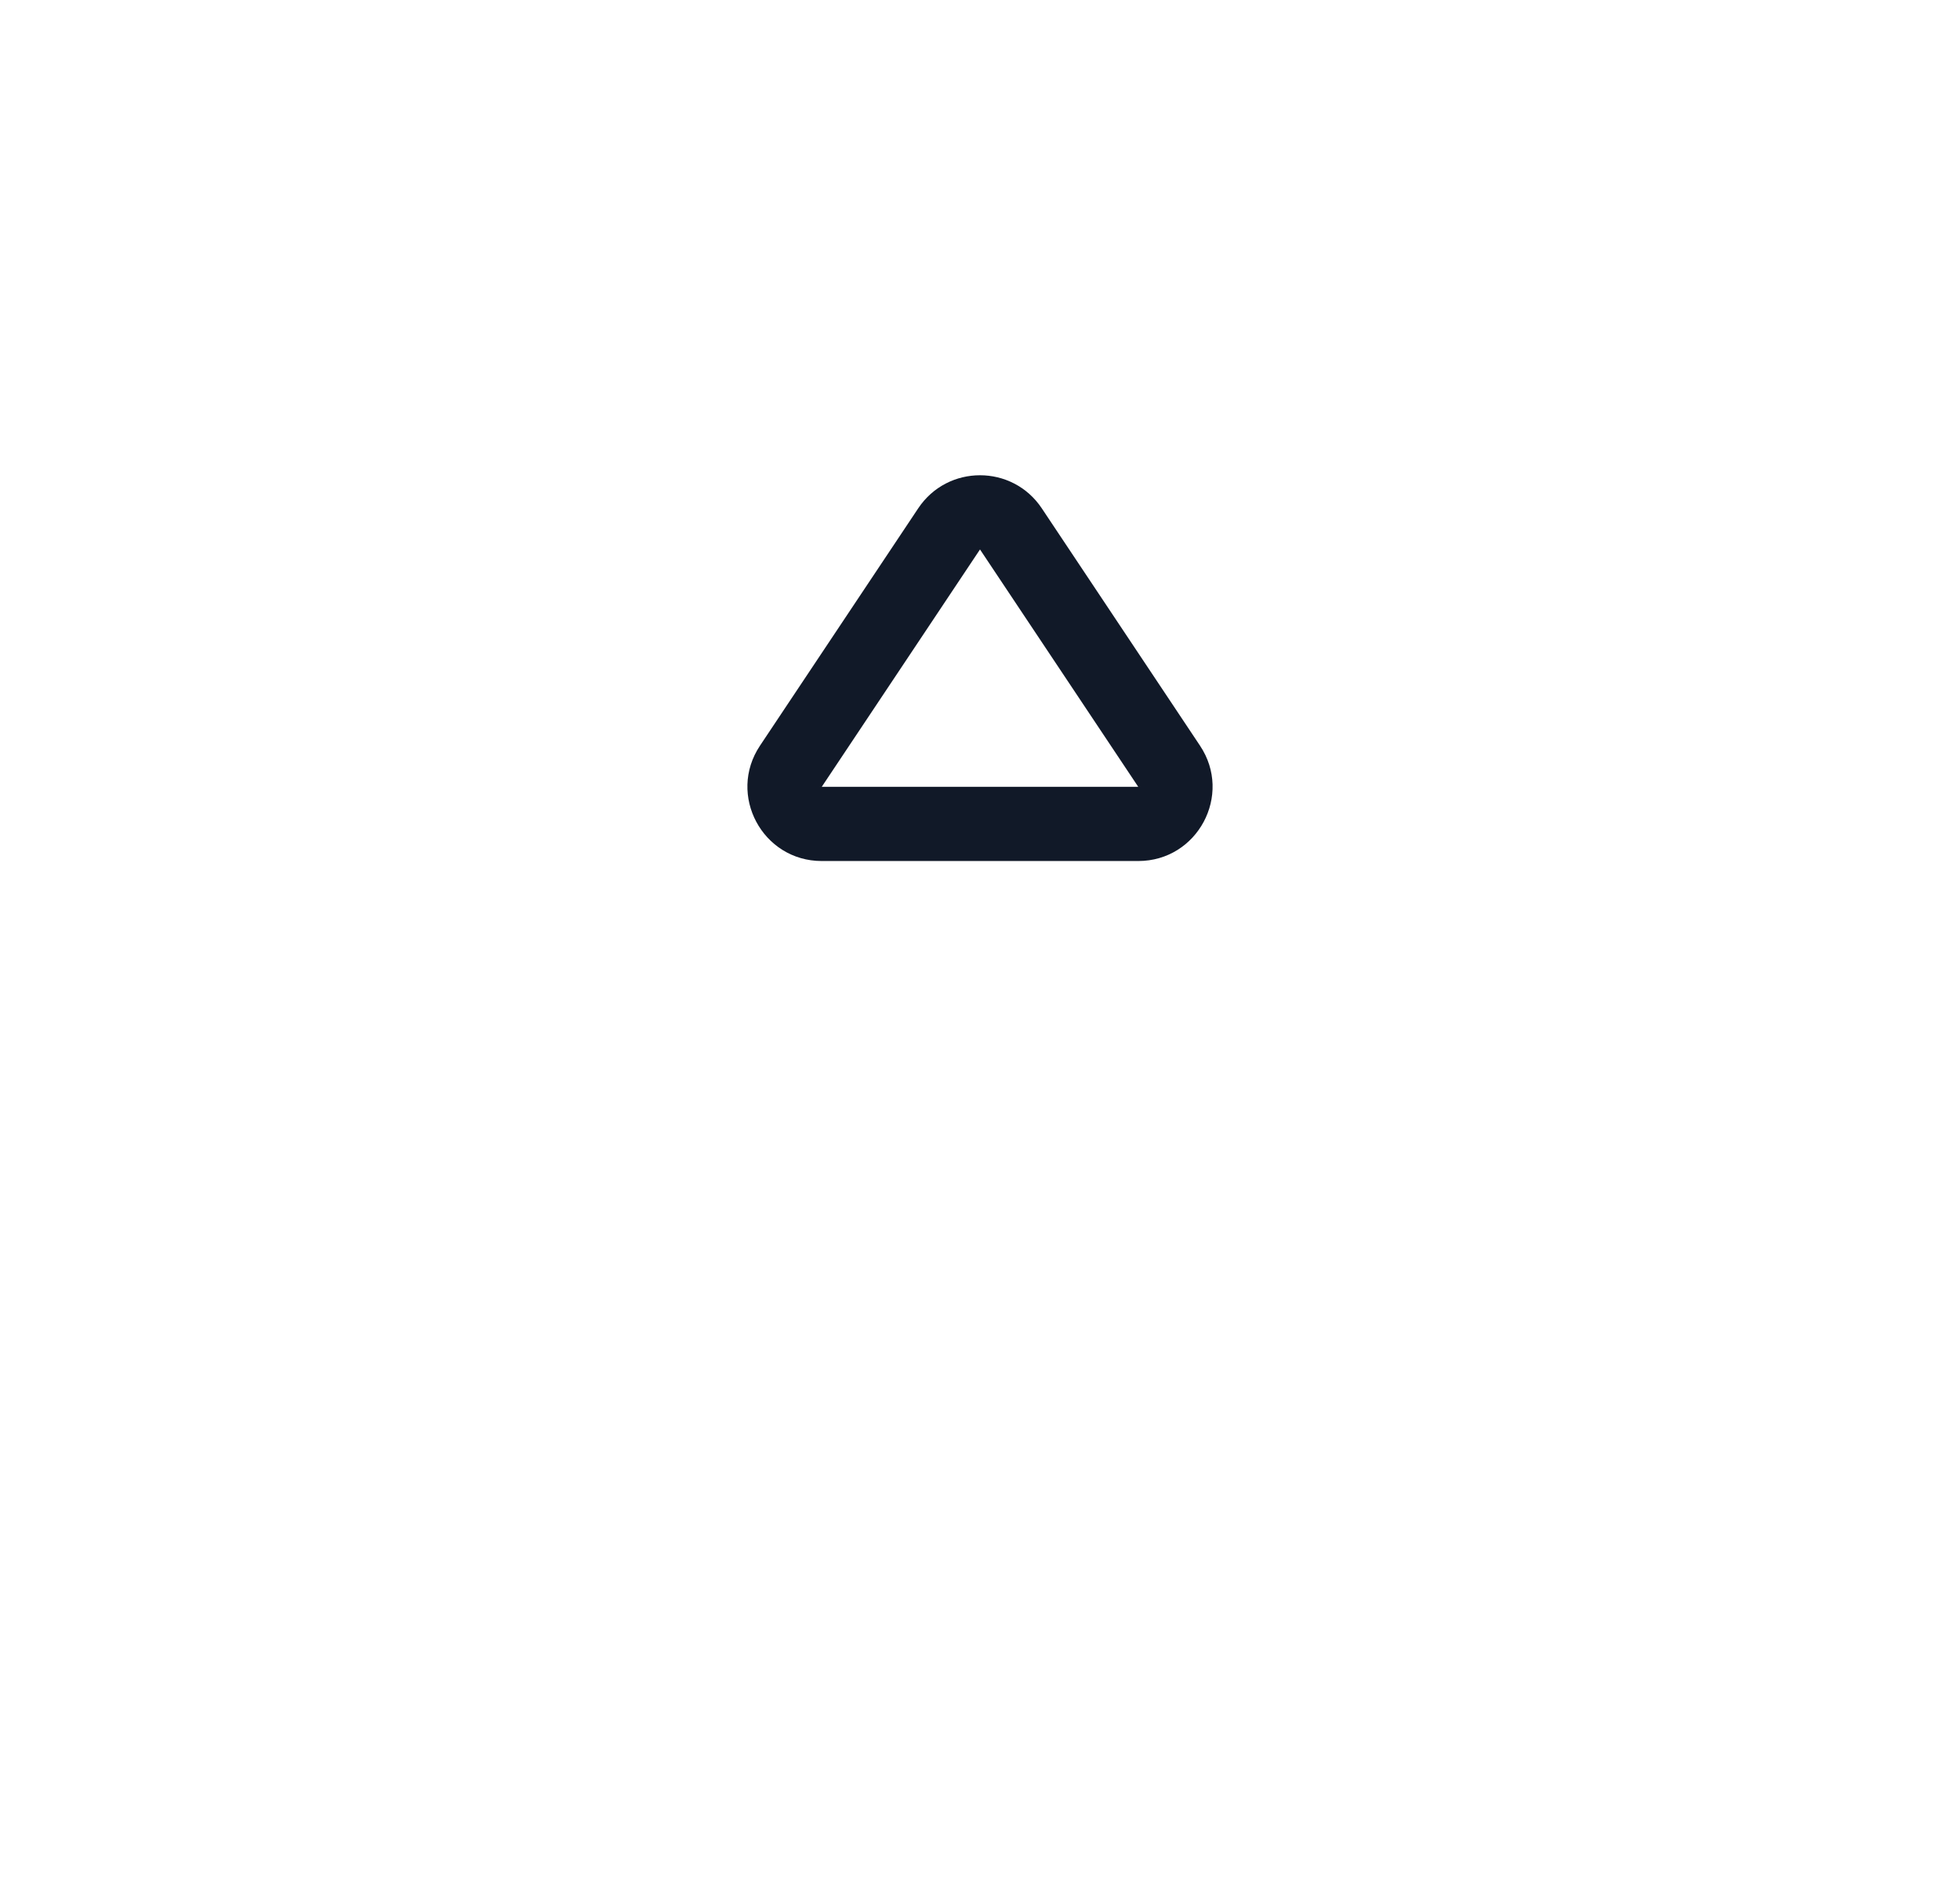 <svg width="33" height="32" viewBox="0 0 33 32" fill="none" xmlns="http://www.w3.org/2000/svg">
<mask id="mask0_467_1253" style="mask-type:alpha" maskUnits="userSpaceOnUse" x="6" y="2" width="21" height="20">
<rect x="6.5" y="2" width="20" height="20" fill="#D9D9D9"/>
</mask>
<g mask="url(#mask0_467_1253)">
<path fill-rule="evenodd" clip-rule="evenodd" d="M19.164 13.25L16.5 9.253L13.836 13.25L19.164 13.25ZM20.204 12.557L17.54 8.56C17.045 7.818 15.955 7.818 15.46 8.56L12.796 12.557C12.242 13.387 12.837 14.5 13.836 14.5H19.164C20.163 14.5 20.758 13.387 20.204 12.557Z" fill="#111928"/>
</g>
</svg>
